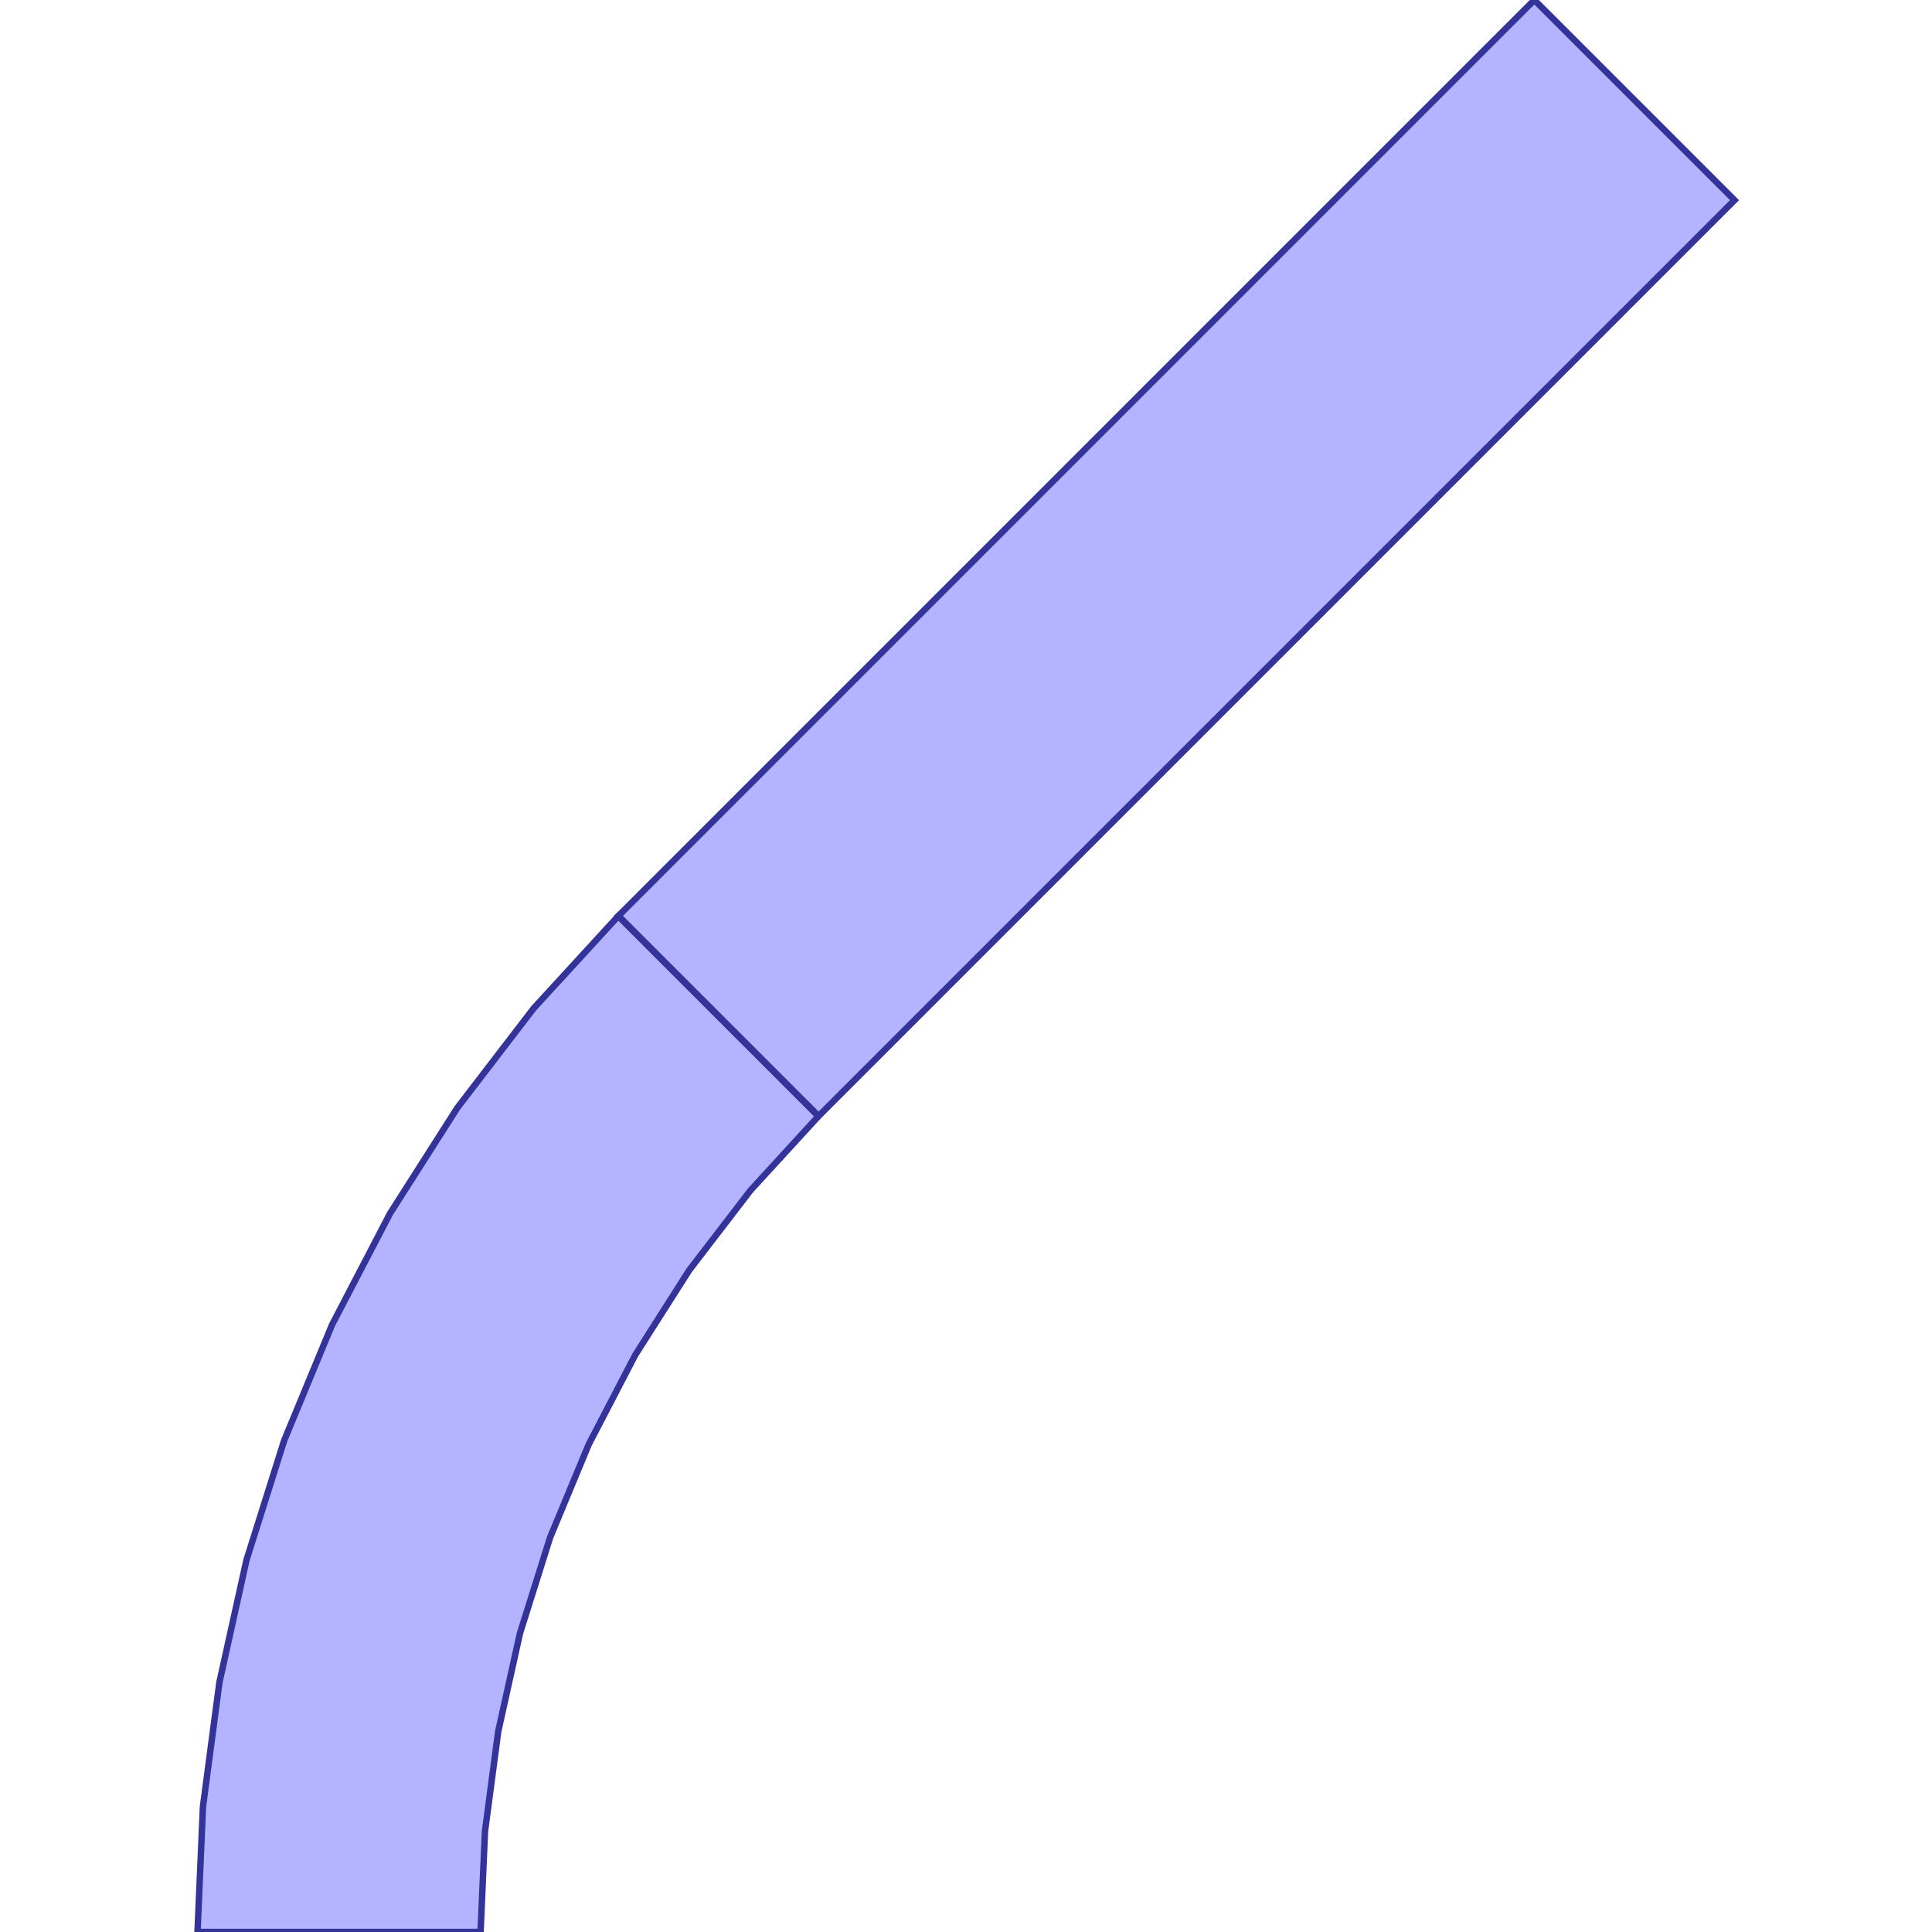 <?xml version="1.0" standalone="no"?>
<!DOCTYPE svg PUBLIC "-//W3C//DTD SVG 1.1//EN"
"http://www.w3.org/Graphics/SVG/1.1/DTD/svg11.dtd">
<svg viewBox="0 0 300 300" version="1.1"
xmlns="http://www.w3.org/2000/svg"
xmlns:xlink="http://www.w3.org/1999/xlink">
<g fill-rule="evenodd"><path d="M 127.107,173.305 L 96.027,142.225 L 238.252,5.68434e-14 L 269.332,31.08 L 127.107,173.305 z " style="fill-opacity:0.3;fill:rgb(0,0,255);stroke:rgb(51,51,153);stroke-width:1"/></g>
<g fill-rule="evenodd"><path d="M 127.107,173.305 L 116.546,184.832 L 107.031,197.224 L 98.642,210.4 L 91.42,224.281 L 85.425,238.725 L 80.738,253.631 L 77.359,268.88 L 75.307,284.389 L 74.623,300 L 30.668,300 L 31.513,280.547 L 34.068,261.255 L 38.272,242.245 L 44.126,223.677 L 51.569,205.693 L 60.561,188.433 L 71.022,172.018 L 82.871,156.568 L 96.008,142.246 L 127.087,173.325 L 127.107,173.305 z " style="fill-opacity:0.3;fill:rgb(0,0,255);stroke:rgb(51,51,153);stroke-width:1"/></g>
<g fill-rule="evenodd"><path d="M 96.008,142.246 L 96.007,142.245 L 96.027,142.225 L 96.008,142.246 z " style="fill-opacity:0.3;fill:rgb(0,0,255);stroke:rgb(51,51,153);stroke-width:1"/></g>
</svg>

